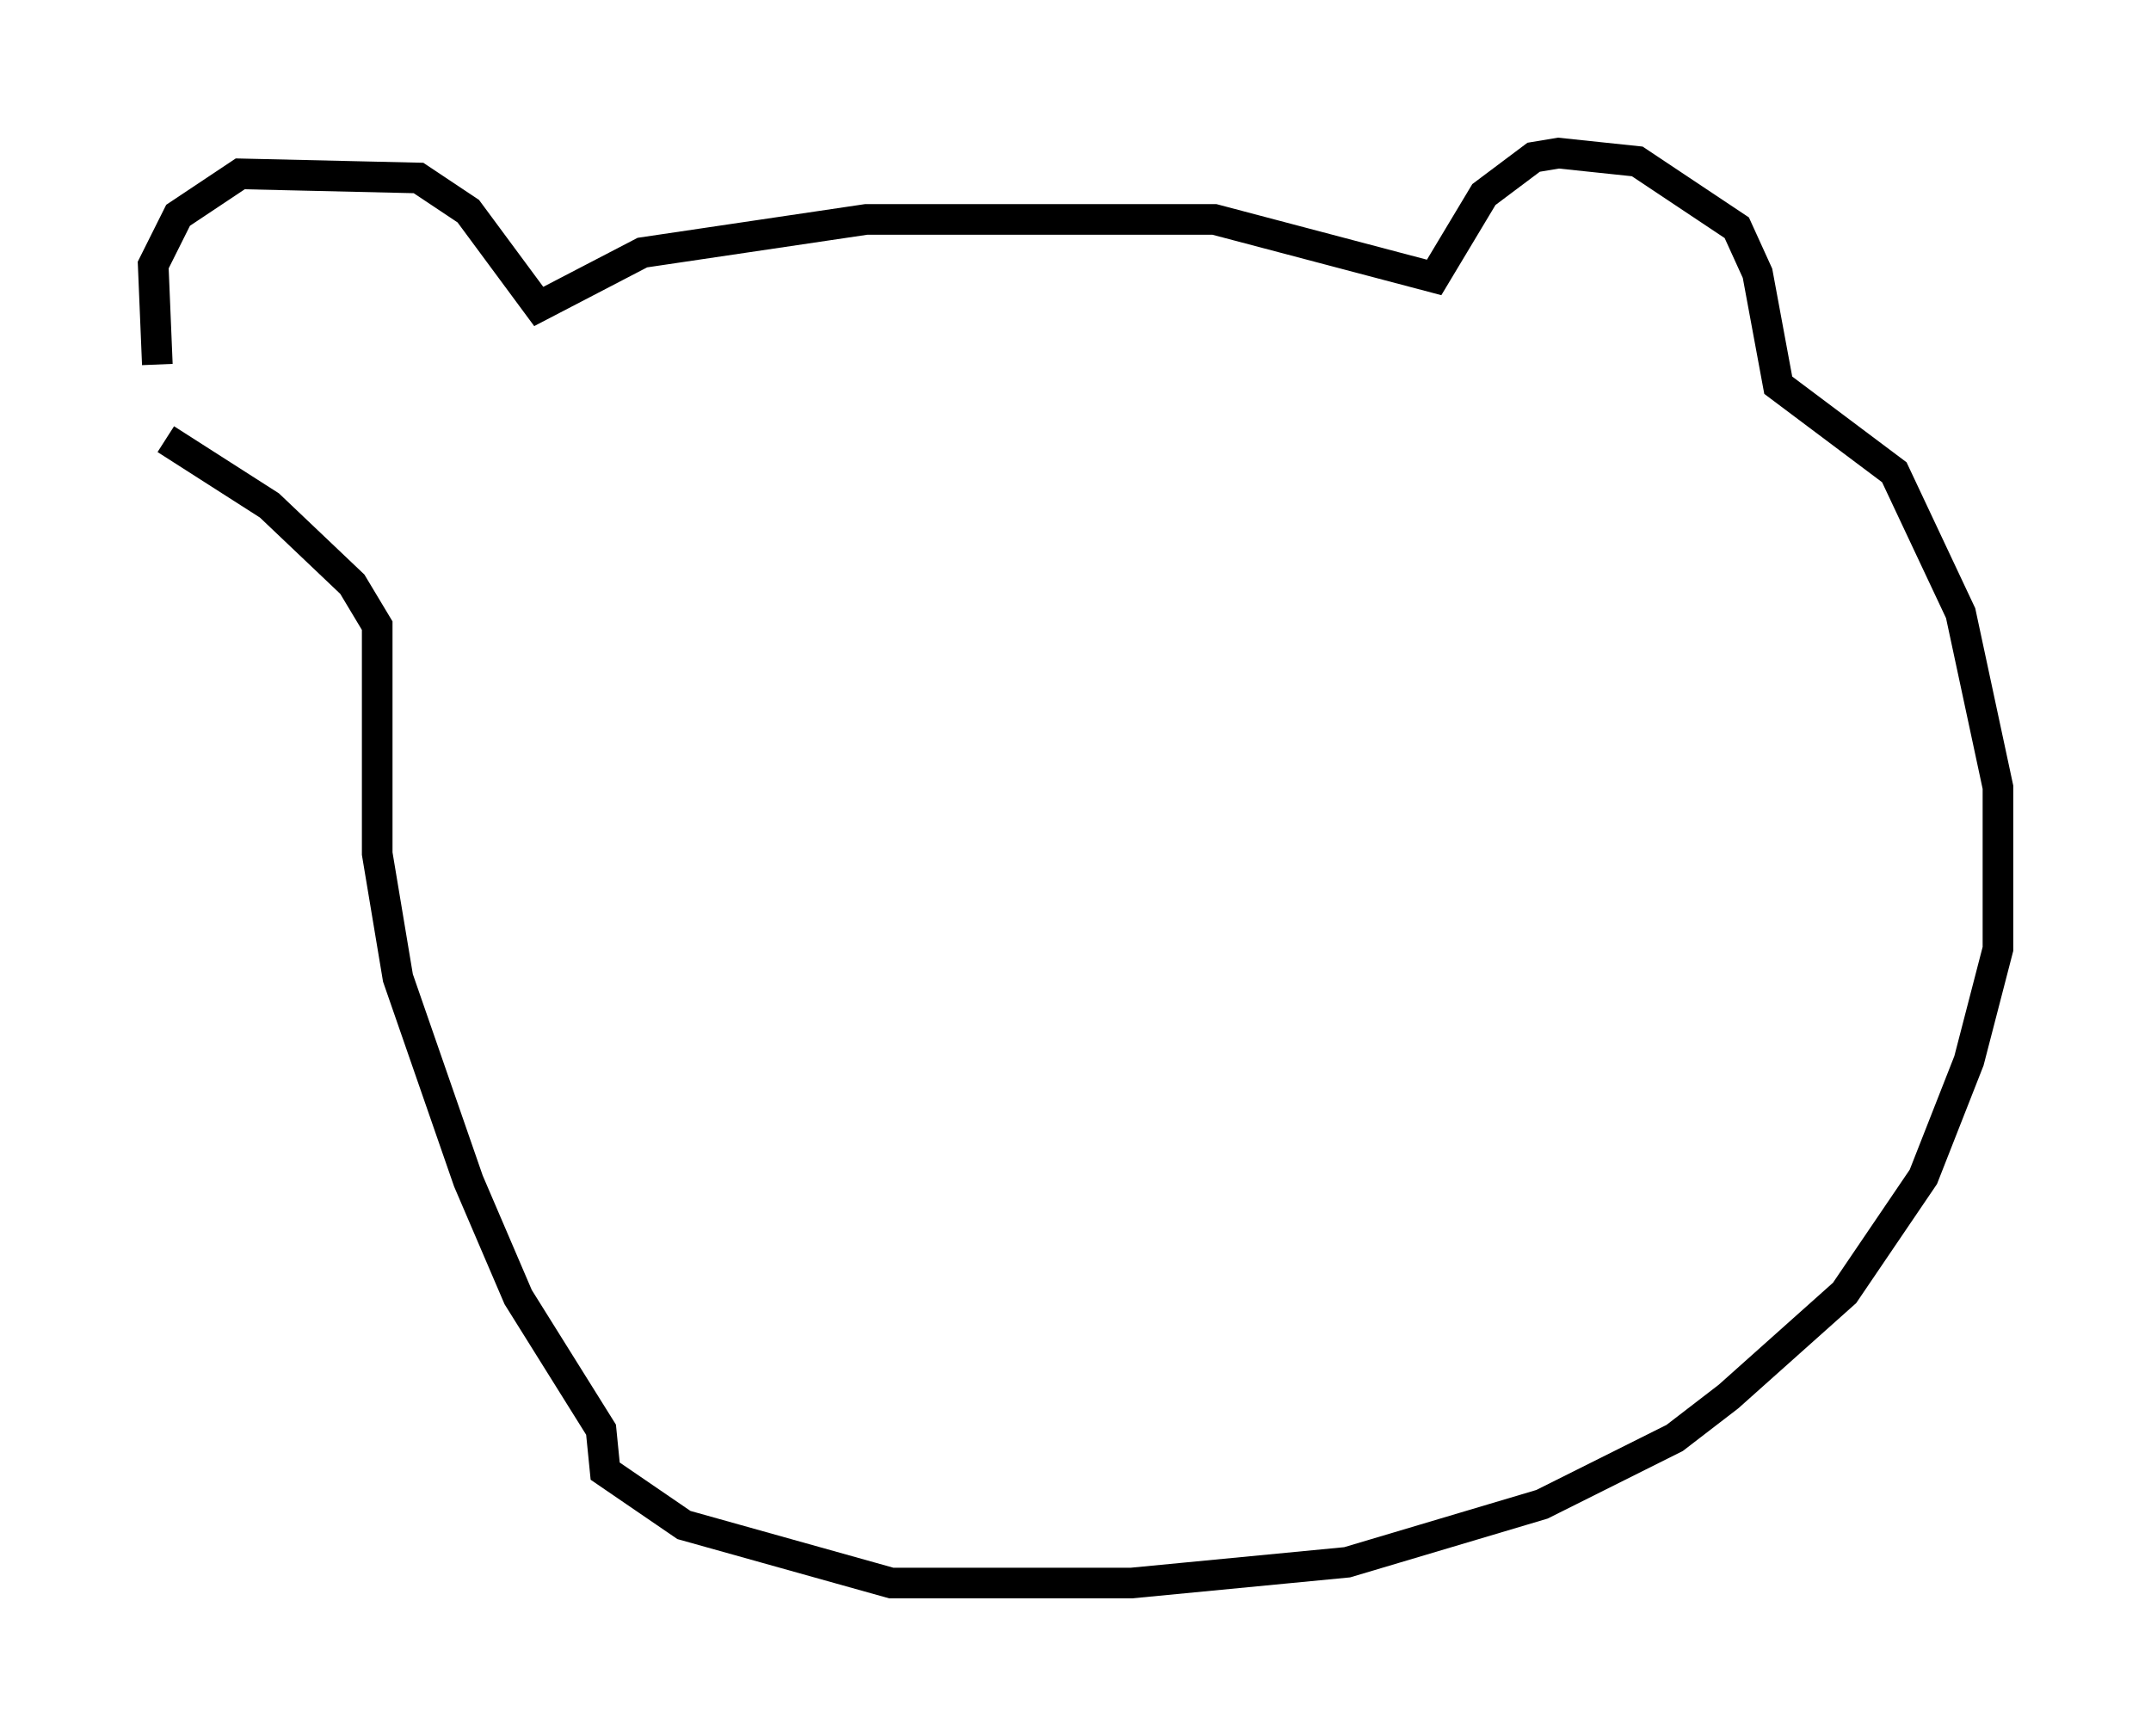 <?xml version="1.0" encoding="utf-8" ?>
<svg baseProfile="full" height="56.684" version="1.1" width="70.216" xmlns="http://www.w3.org/2000/svg" xmlns:ev="http://www.w3.org/2001/xml-events" xmlns:xlink="http://www.w3.org/1999/xlink"><defs /><rect fill="white" height="56.684" width="70.216" x="0" y="0" /><path d="M7.03, 16.502 m-1.894, -4.601 l-0.135, -3.248 0.812, -1.624 l2.03, -1.353 5.819, 0.135 l1.624, 1.083 2.3, 3.112 l3.383, -1.759 7.307, -1.083 l11.367, 0.0 7.172, 1.894 l1.624, -2.706 1.624, -1.218 l0.812, -0.135 2.571, 0.271 l3.248, 2.165 0.677, 1.488 l0.677, 3.654 3.789, 2.842 l2.165, 4.601 1.218, 5.683 l0.0, 5.277 -0.947, 3.654 l-1.488, 3.789 -2.571, 3.789 l-3.789, 3.383 -1.759, 1.353 l-4.33, 2.165 -6.36, 1.894 l-7.036, 0.677 -7.848, 0.0 l-6.766, -1.894 -2.571, -1.759 l-0.135, -1.353 -2.706, -4.33 l-1.624, -3.789 -2.3, -6.631 l-0.677, -4.059 0.0, -7.442 l-0.812, -1.353 -2.706, -2.571 l-3.383, -2.165 " fill="none" stroke="black" stroke-width="1" /></svg>